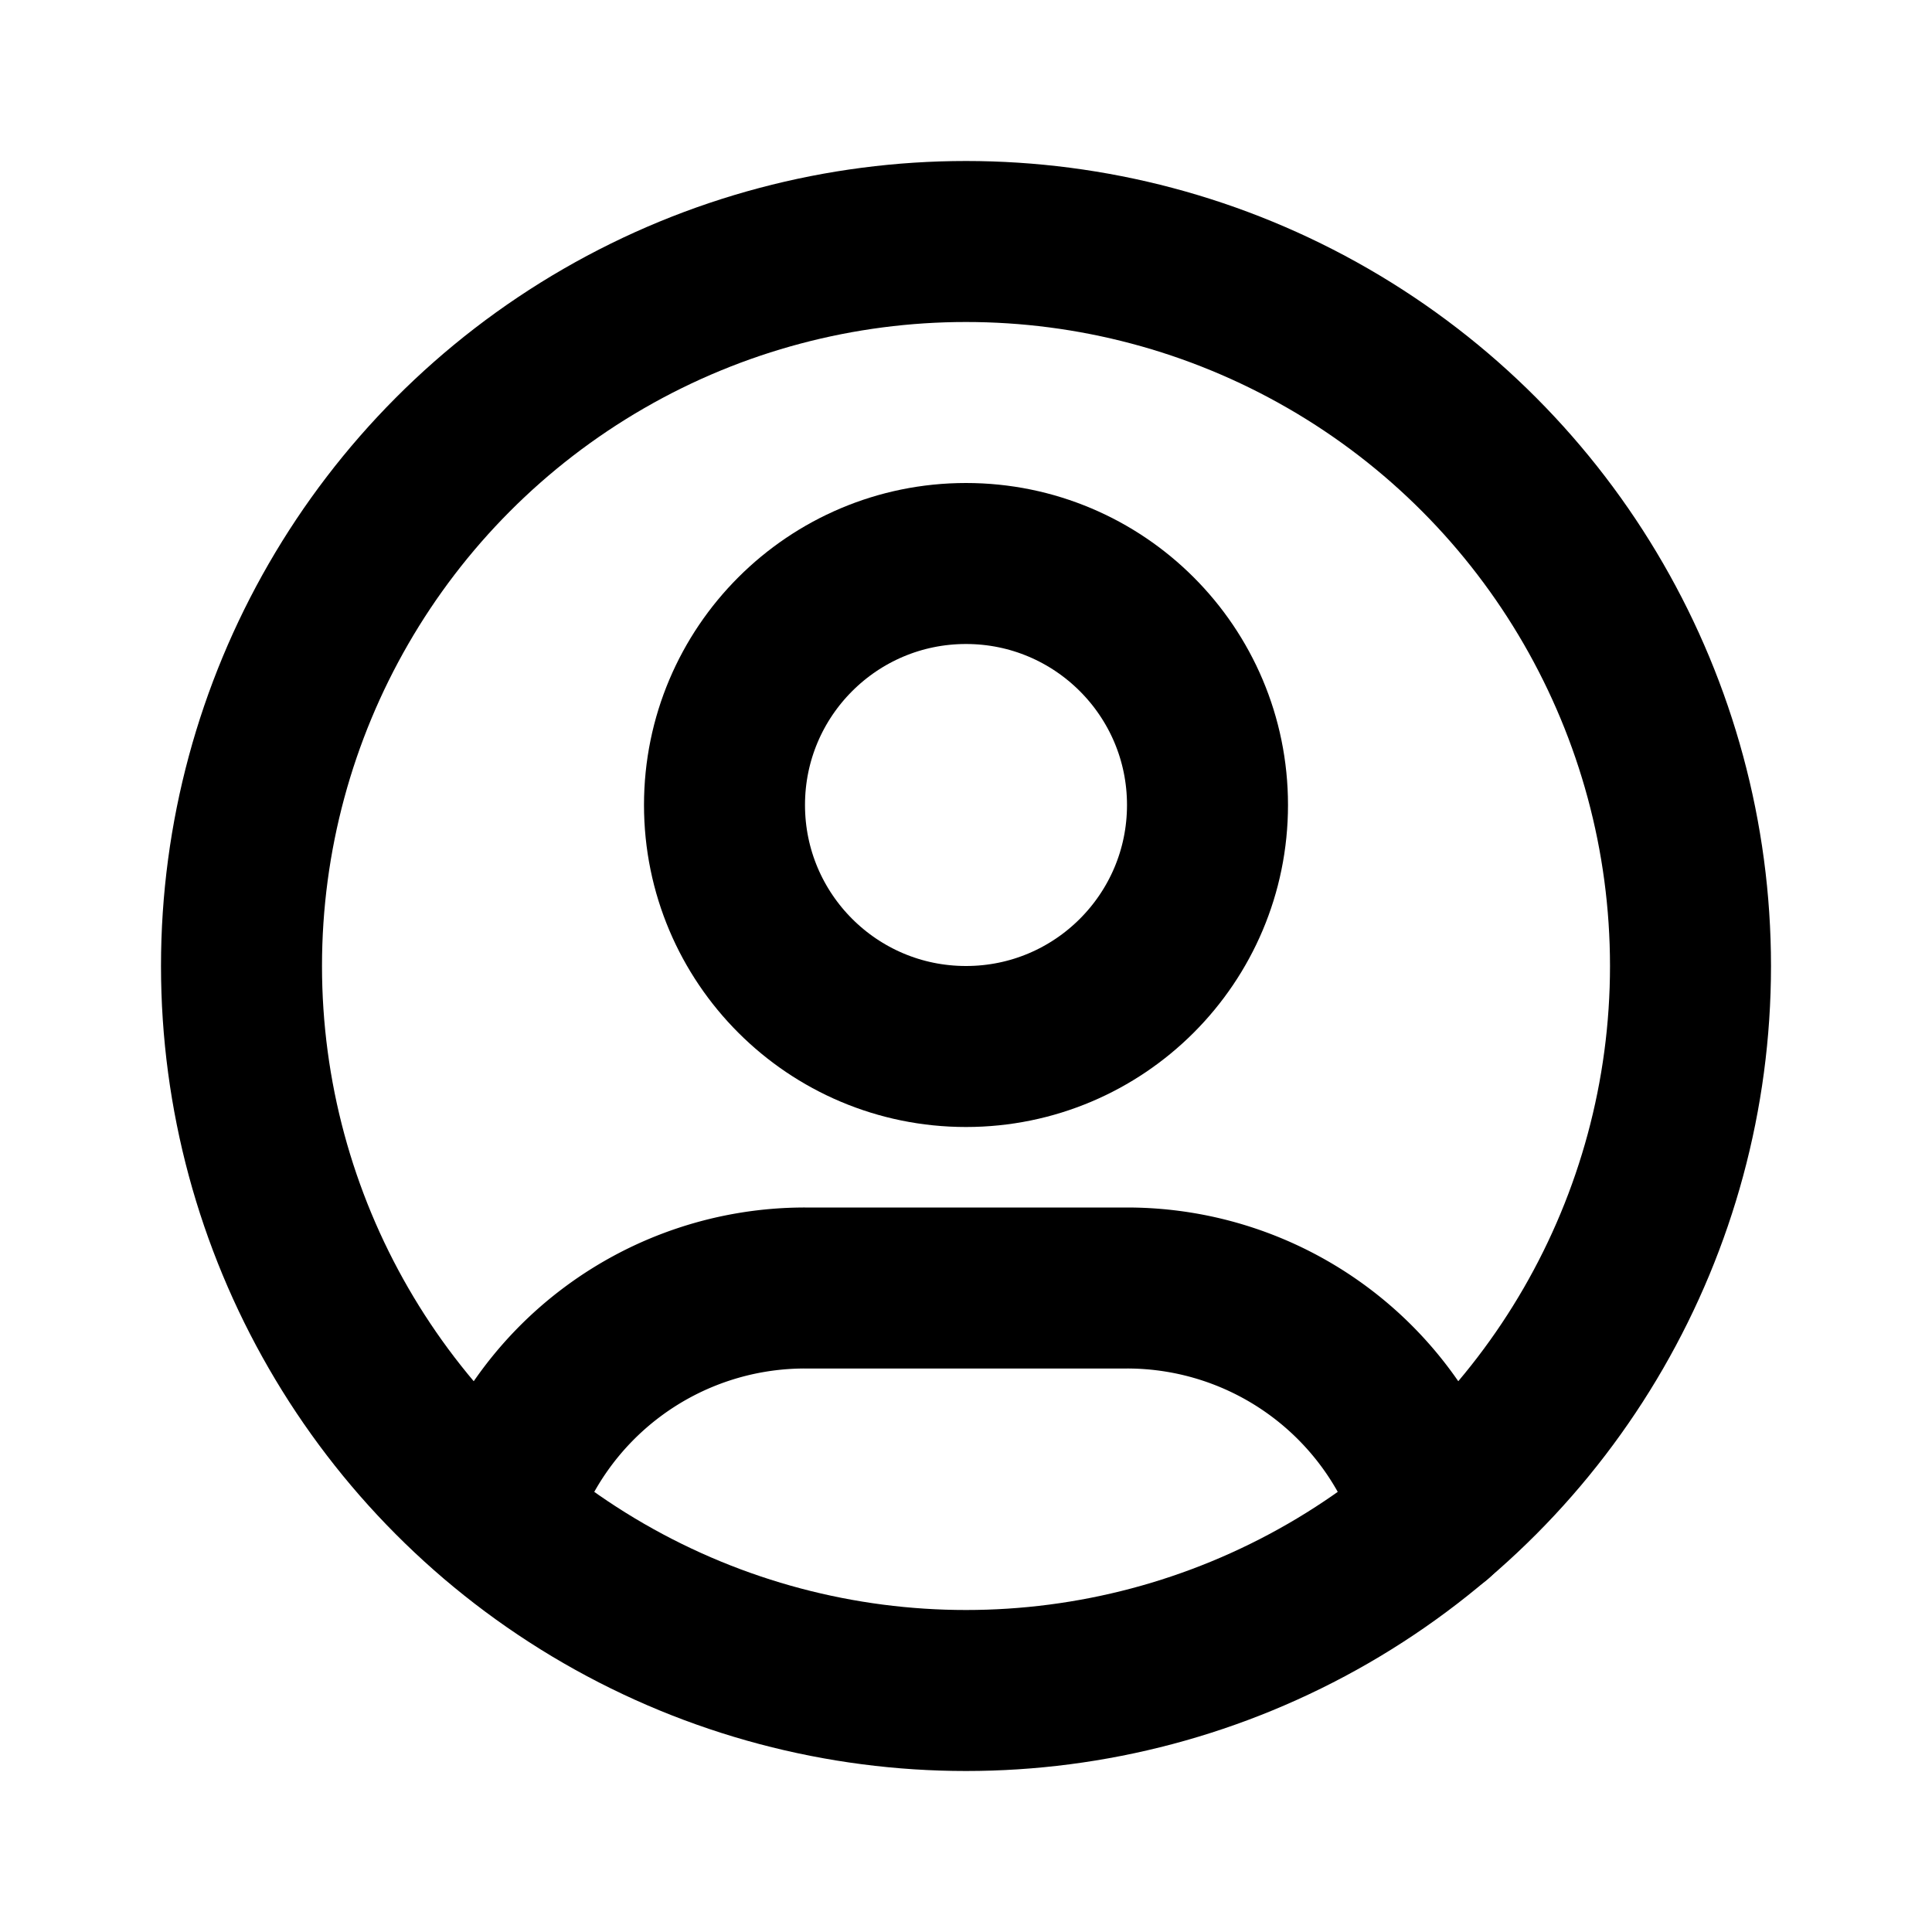 <svg xmlns="http://www.w3.org/2000/svg" width="24" height="24" stroke-width="2" stroke="currentColor" fill="none" stroke-linecap="round" stroke-linejoin="round"><path d="M0 0h24v24H0z" stroke="none"/><circle cx="12" cy="12" r="9"/><circle cx="12" cy="10" r="3"/><path d="M6.168 18.849A4 4 0 0 1 10 16h4a4 4 0 0 1 3.834 2.855"/></svg>